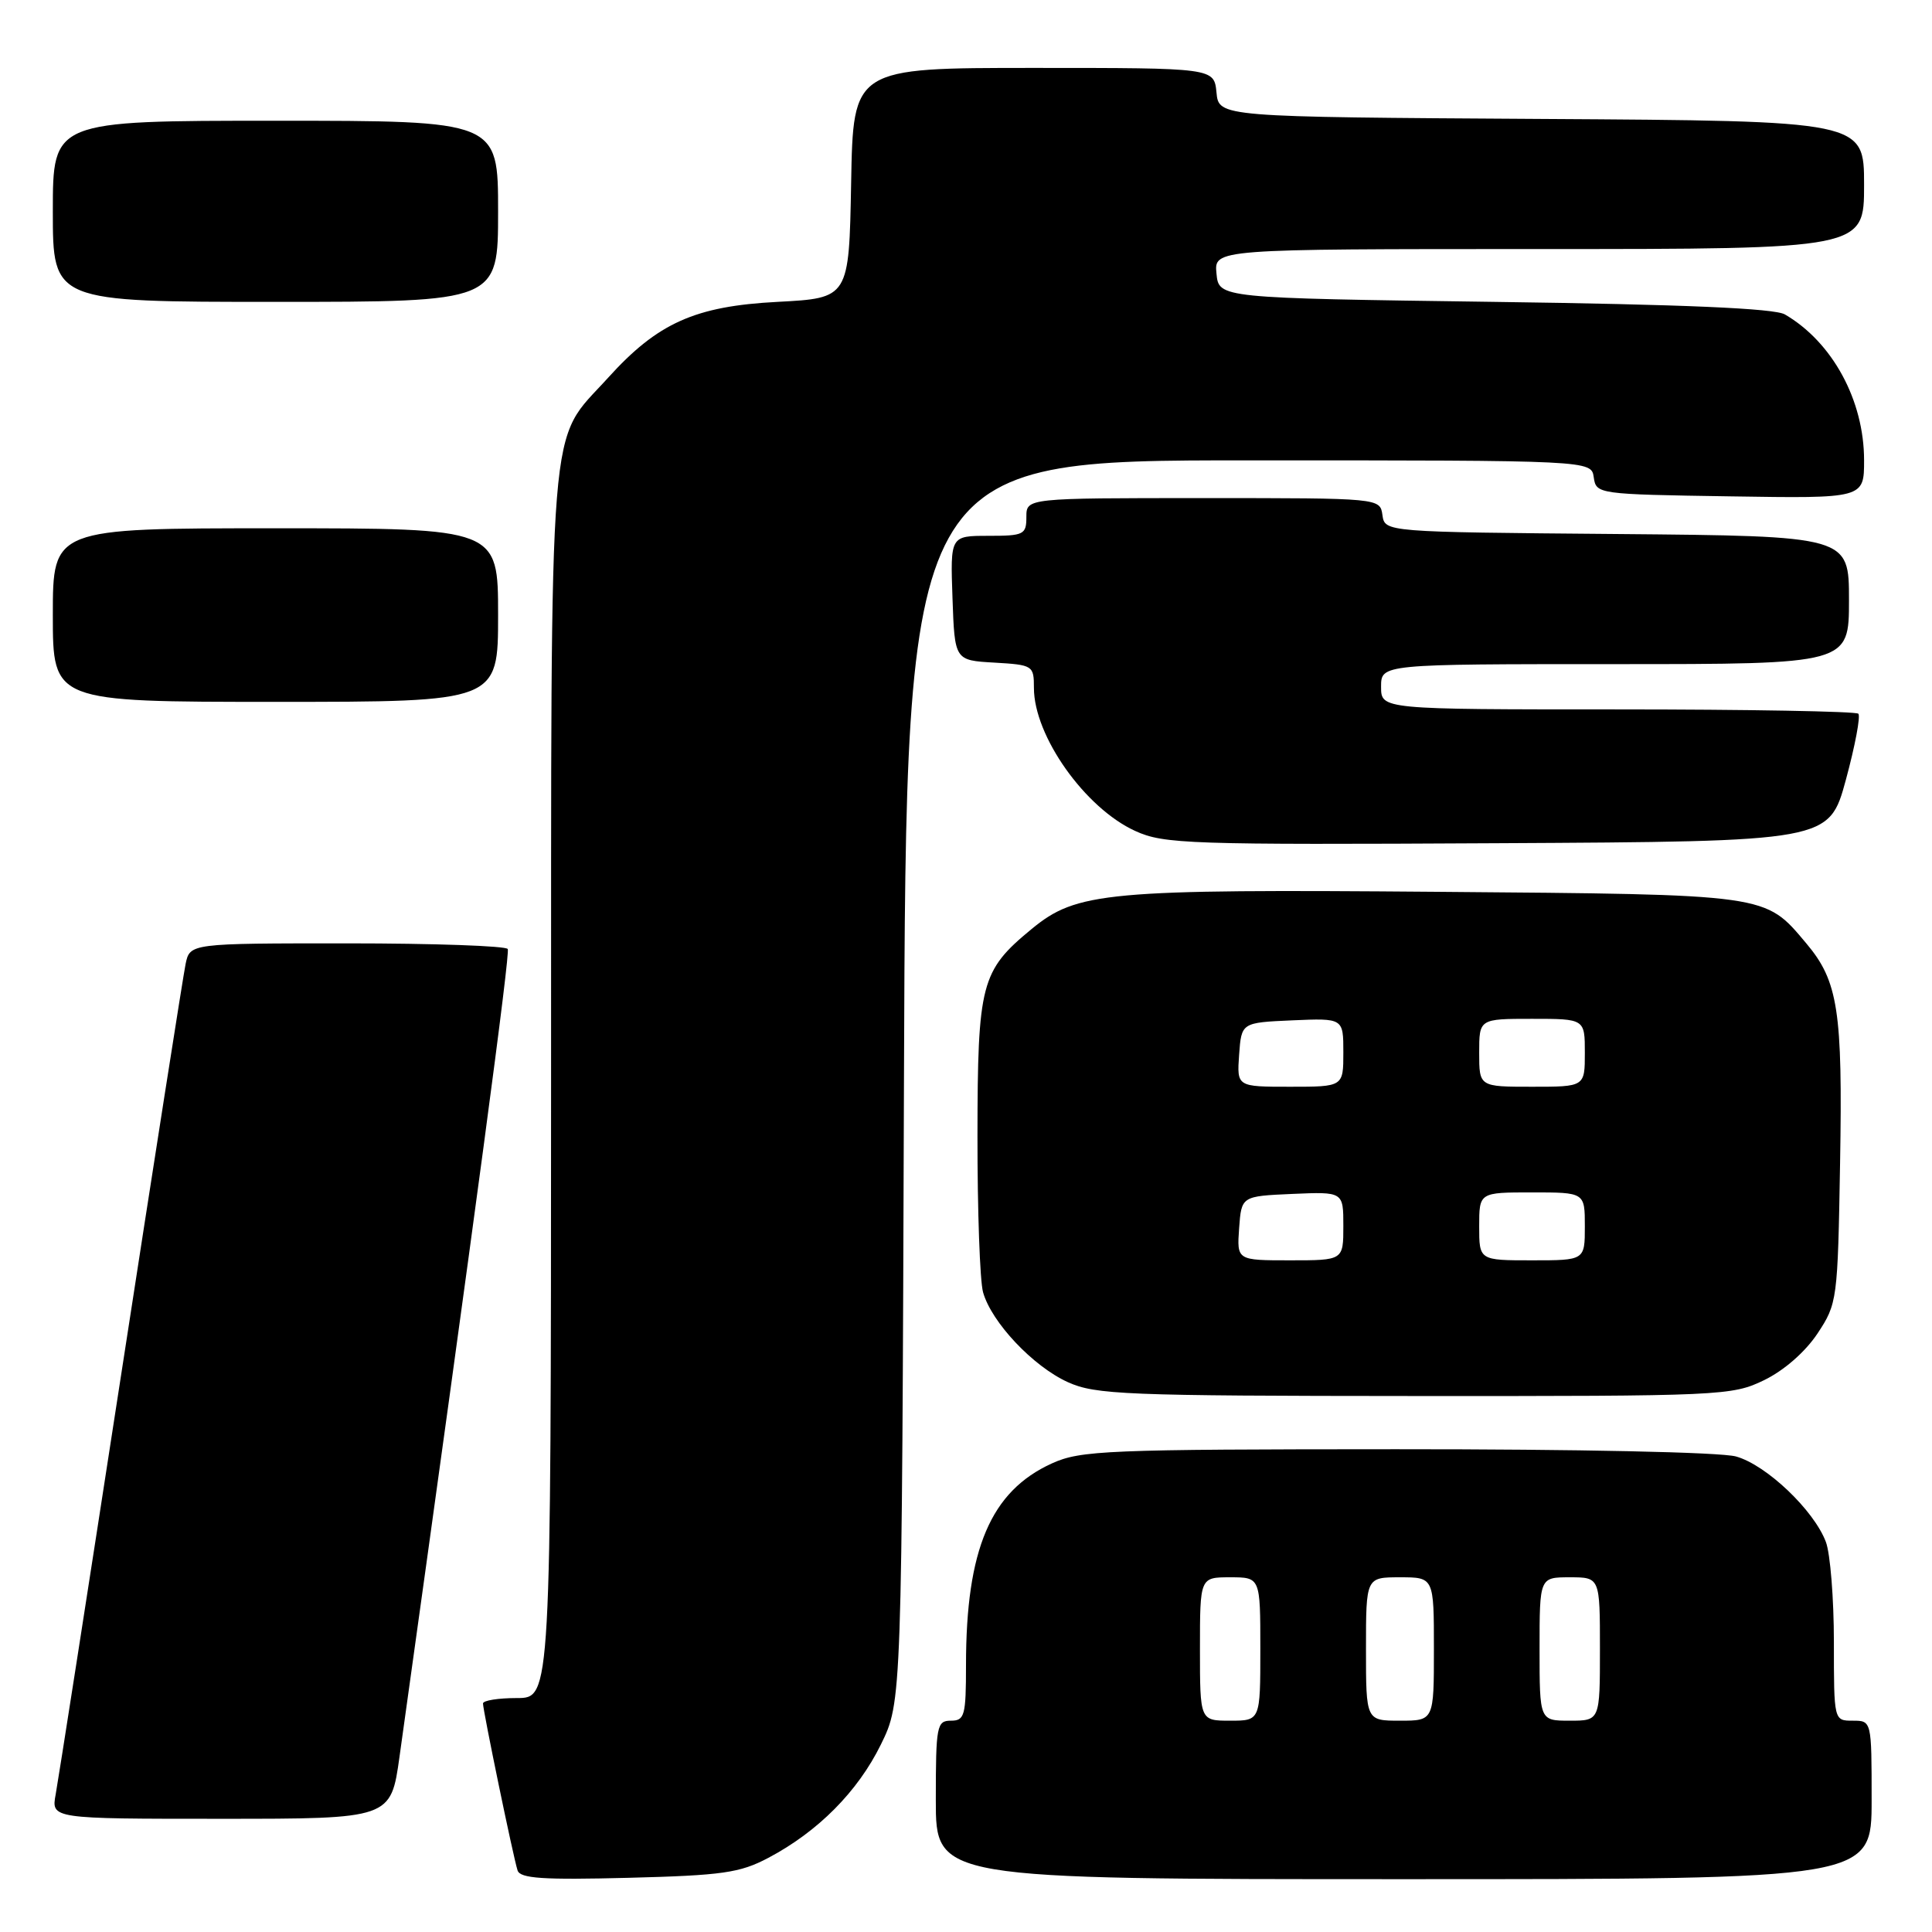 <?xml version="1.0" encoding="UTF-8" standalone="no"?>
<!DOCTYPE svg PUBLIC "-//W3C//DTD SVG 1.1//EN" "http://www.w3.org/Graphics/SVG/1.1/DTD/svg11.dtd" >
<svg xmlns="http://www.w3.org/2000/svg" xmlns:xlink="http://www.w3.org/1999/xlink" version="1.1" viewBox="0 0 256 256">
 <g >
 <path fill="currentColor"
d=" M 101.80 246.18 C 108.39 242.70 113.66 237.39 116.72 231.16 C 119.50 225.50 119.50 225.50 119.78 143.25 C 120.07 61.00 120.07 61.00 165.46 61.00 C 210.86 61.00 210.86 61.00 211.18 63.25 C 211.50 65.47 211.70 65.50 229.25 65.77 C 247.00 66.05 247.00 66.05 247.00 60.99 C 247.00 53.05 242.81 45.33 236.50 41.66 C 235.12 40.86 223.11 40.34 198.00 40.00 C 161.50 39.50 161.50 39.50 161.19 36.25 C 160.87 33.00 160.87 33.00 203.94 33.00 C 247.00 33.00 247.00 33.00 247.00 24.51 C 247.00 16.02 247.00 16.02 204.25 15.76 C 161.50 15.50 161.50 15.50 161.19 12.25 C 160.87 9.00 160.87 9.00 136.96 9.00 C 113.05 9.00 113.05 9.00 112.78 24.25 C 112.50 39.50 112.50 39.50 103.00 40.00 C 92.09 40.57 87.13 42.80 80.57 50.06 C 72.53 58.96 73.05 52.50 73.02 143.75 C 73.00 225.00 73.00 225.00 68.50 225.00 C 66.03 225.00 64.00 225.32 64.00 225.72 C 64.00 226.67 68.02 246.13 68.58 247.84 C 68.92 248.91 71.96 249.11 83.25 248.82 C 95.71 248.50 98.04 248.17 101.80 246.18 Z  M 248.00 238.50 C 248.00 228.00 248.00 228.00 245.50 228.00 C 243.00 228.00 243.00 228.00 243.00 217.57 C 243.00 211.83 242.52 205.86 241.94 204.32 C 240.36 200.11 234.05 194.11 230.03 192.99 C 227.98 192.42 209.15 192.02 185.00 192.03 C 146.62 192.04 143.19 192.18 139.38 193.91 C 131.27 197.60 128.00 205.28 128.00 220.64 C 128.00 227.33 127.82 228.00 126.00 228.00 C 124.13 228.00 124.00 228.67 124.00 238.50 C 124.00 249.00 124.00 249.00 186.00 249.00 C 248.00 249.00 248.00 249.00 248.00 238.50 Z  M 52.94 232.75 C 63.20 159.26 67.60 126.36 67.28 125.75 C 67.06 125.34 57.49 125.00 46.02 125.00 C 25.16 125.00 25.16 125.00 24.59 127.75 C 24.28 129.26 20.41 153.90 16.00 182.50 C 11.59 211.10 7.71 235.96 7.38 237.75 C 6.78 241.00 6.78 241.00 29.29 241.00 C 51.79 241.00 51.79 241.00 52.94 232.75 Z  M 233.75 182.88 C 236.39 181.60 239.20 179.14 240.82 176.71 C 243.45 172.73 243.51 172.31 243.82 154.08 C 244.17 133.95 243.57 130.02 239.35 125.01 C 233.81 118.43 234.59 118.53 190.50 118.17 C 146.52 117.81 142.68 118.16 136.67 123.12 C 129.98 128.63 129.54 130.31 129.52 150.50 C 129.51 160.40 129.84 169.73 130.26 171.23 C 131.38 175.21 136.87 181.04 141.49 183.14 C 145.16 184.80 149.04 184.96 187.43 184.98 C 228.15 185.00 229.50 184.94 233.75 182.88 Z  M 244.59 103.32 C 245.81 98.82 246.55 94.89 246.24 94.57 C 245.92 94.26 231.57 94.00 214.33 94.00 C 183.00 94.00 183.00 94.00 183.00 91.00 C 183.00 88.00 183.00 88.00 214.00 88.00 C 245.00 88.00 245.00 88.00 245.00 79.51 C 245.00 71.03 245.00 71.03 214.25 70.76 C 183.50 70.50 183.50 70.50 183.18 68.25 C 182.86 66.00 182.86 66.00 159.43 66.00 C 136.00 66.00 136.00 66.00 136.00 68.50 C 136.00 70.84 135.67 71.00 130.96 71.00 C 125.92 71.00 125.92 71.00 126.21 79.25 C 126.50 87.50 126.50 87.50 131.75 87.80 C 136.87 88.10 137.00 88.18 137.00 91.15 C 137.00 97.52 143.77 107.08 150.43 110.11 C 154.22 111.84 157.49 111.95 198.43 111.73 C 242.36 111.50 242.36 111.50 244.59 103.32 Z  M 66.00 81.50 C 66.00 70.00 66.00 70.00 36.50 70.00 C 7.00 70.00 7.00 70.00 7.00 81.50 C 7.00 93.00 7.00 93.00 36.50 93.00 C 66.00 93.00 66.00 93.00 66.00 81.50 Z  M 66.00 28.00 C 66.00 16.00 66.00 16.00 36.50 16.00 C 7.00 16.00 7.00 16.00 7.00 28.00 C 7.00 40.00 7.00 40.00 36.50 40.00 C 66.00 40.00 66.00 40.00 66.00 28.00 Z  M 159.00 218.50 C 159.00 209.00 159.00 209.00 163.00 209.00 C 167.00 209.00 167.00 209.00 167.00 218.50 C 167.00 228.00 167.00 228.00 163.00 228.00 C 159.00 228.00 159.00 228.00 159.00 218.50 Z  M 181.00 218.50 C 181.00 209.00 181.00 209.00 185.50 209.00 C 190.00 209.00 190.00 209.00 190.00 218.50 C 190.00 228.00 190.00 228.00 185.50 228.00 C 181.00 228.00 181.00 228.00 181.00 218.50 Z  M 204.00 218.50 C 204.00 209.00 204.00 209.00 208.00 209.00 C 212.00 209.00 212.00 209.00 212.00 218.50 C 212.00 228.00 212.00 228.00 208.00 228.00 C 204.00 228.00 204.00 228.00 204.00 218.50 Z  M 164.19 162.75 C 164.50 158.50 164.50 158.50 171.25 158.20 C 178.00 157.91 178.00 157.91 178.00 162.45 C 178.00 167.00 178.00 167.00 170.94 167.00 C 163.89 167.00 163.89 167.00 164.19 162.75 Z  M 196.00 162.50 C 196.00 158.00 196.00 158.00 203.00 158.00 C 210.00 158.00 210.00 158.00 210.00 162.50 C 210.00 167.00 210.00 167.00 203.00 167.00 C 196.00 167.00 196.00 167.00 196.00 162.50 Z  M 164.19 139.75 C 164.50 135.50 164.50 135.50 171.25 135.20 C 178.00 134.91 178.00 134.91 178.00 139.45 C 178.00 144.00 178.00 144.00 170.94 144.00 C 163.89 144.00 163.89 144.00 164.19 139.75 Z  M 196.00 139.50 C 196.00 135.00 196.00 135.00 203.00 135.00 C 210.00 135.00 210.00 135.00 210.00 139.50 C 210.00 144.00 210.00 144.00 203.00 144.00 C 196.00 144.00 196.00 144.00 196.00 139.50 Z "/>
</g>
</svg>
